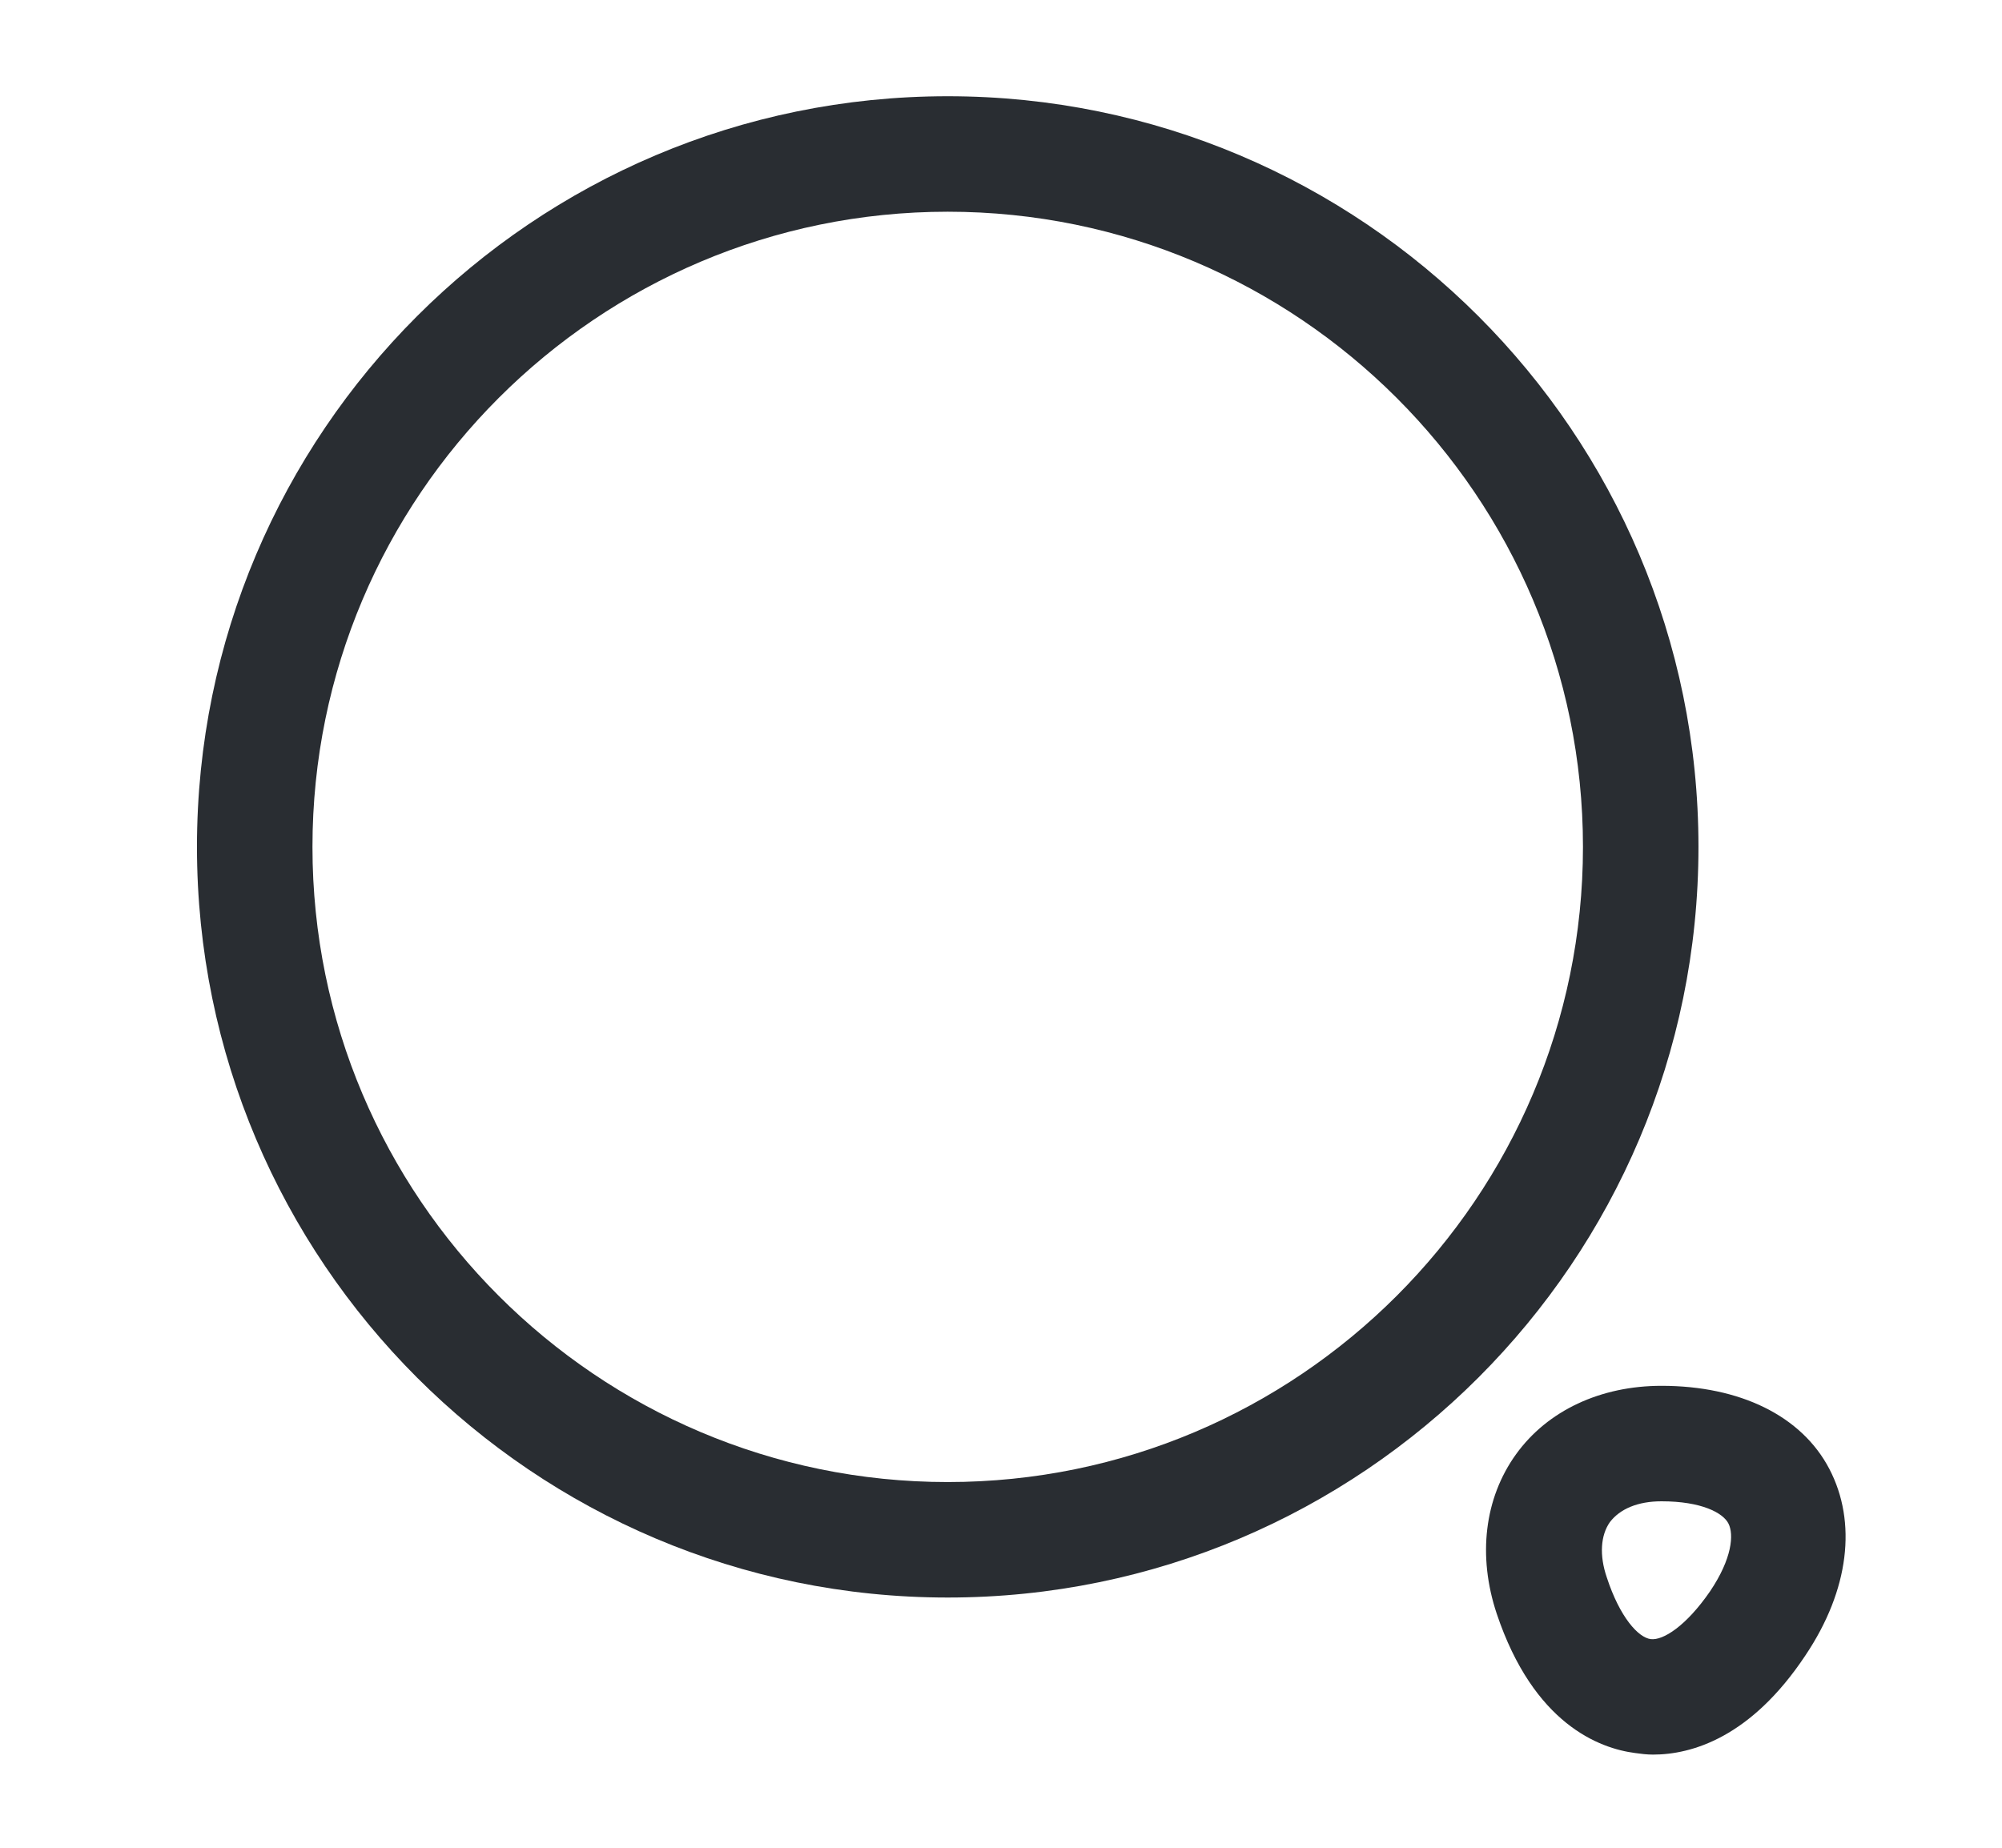 <svg width="13" height="12" viewBox="0 0 13 12" fill="none" xmlns="http://www.w3.org/2000/svg">
<path d="M6.154 10.375C3.464 10.375 1.279 8.19 1.279 5.5C1.279 2.81 3.464 0.625 6.154 0.625C8.844 0.625 11.029 2.81 11.029 5.5C11.029 8.19 8.844 10.375 6.154 10.375ZM6.154 1.375C3.879 1.375 2.029 3.225 2.029 5.5C2.029 7.775 3.879 9.625 6.154 9.625C8.429 9.625 10.279 7.775 10.279 5.5C10.279 3.225 8.429 1.375 6.154 1.375Z" fill="#292D32"/>
<path d="M10.734 11.395C10.694 11.395 10.654 11.39 10.619 11.385C10.384 11.355 9.959 11.195 9.719 10.48C9.594 10.105 9.639 9.73 9.844 9.445C10.049 9.16 10.394 9 10.789 9C11.299 9 11.699 9.195 11.879 9.54C12.059 9.885 12.009 10.325 11.724 10.75C11.369 11.285 10.984 11.395 10.734 11.395ZM10.434 10.245C10.519 10.505 10.639 10.635 10.719 10.645C10.799 10.655 10.949 10.56 11.104 10.335C11.249 10.12 11.259 9.965 11.224 9.895C11.189 9.825 11.049 9.75 10.789 9.75C10.634 9.75 10.519 9.8 10.454 9.885C10.394 9.97 10.384 10.1 10.434 10.245Z" fill="#292D32"/>
</svg>
